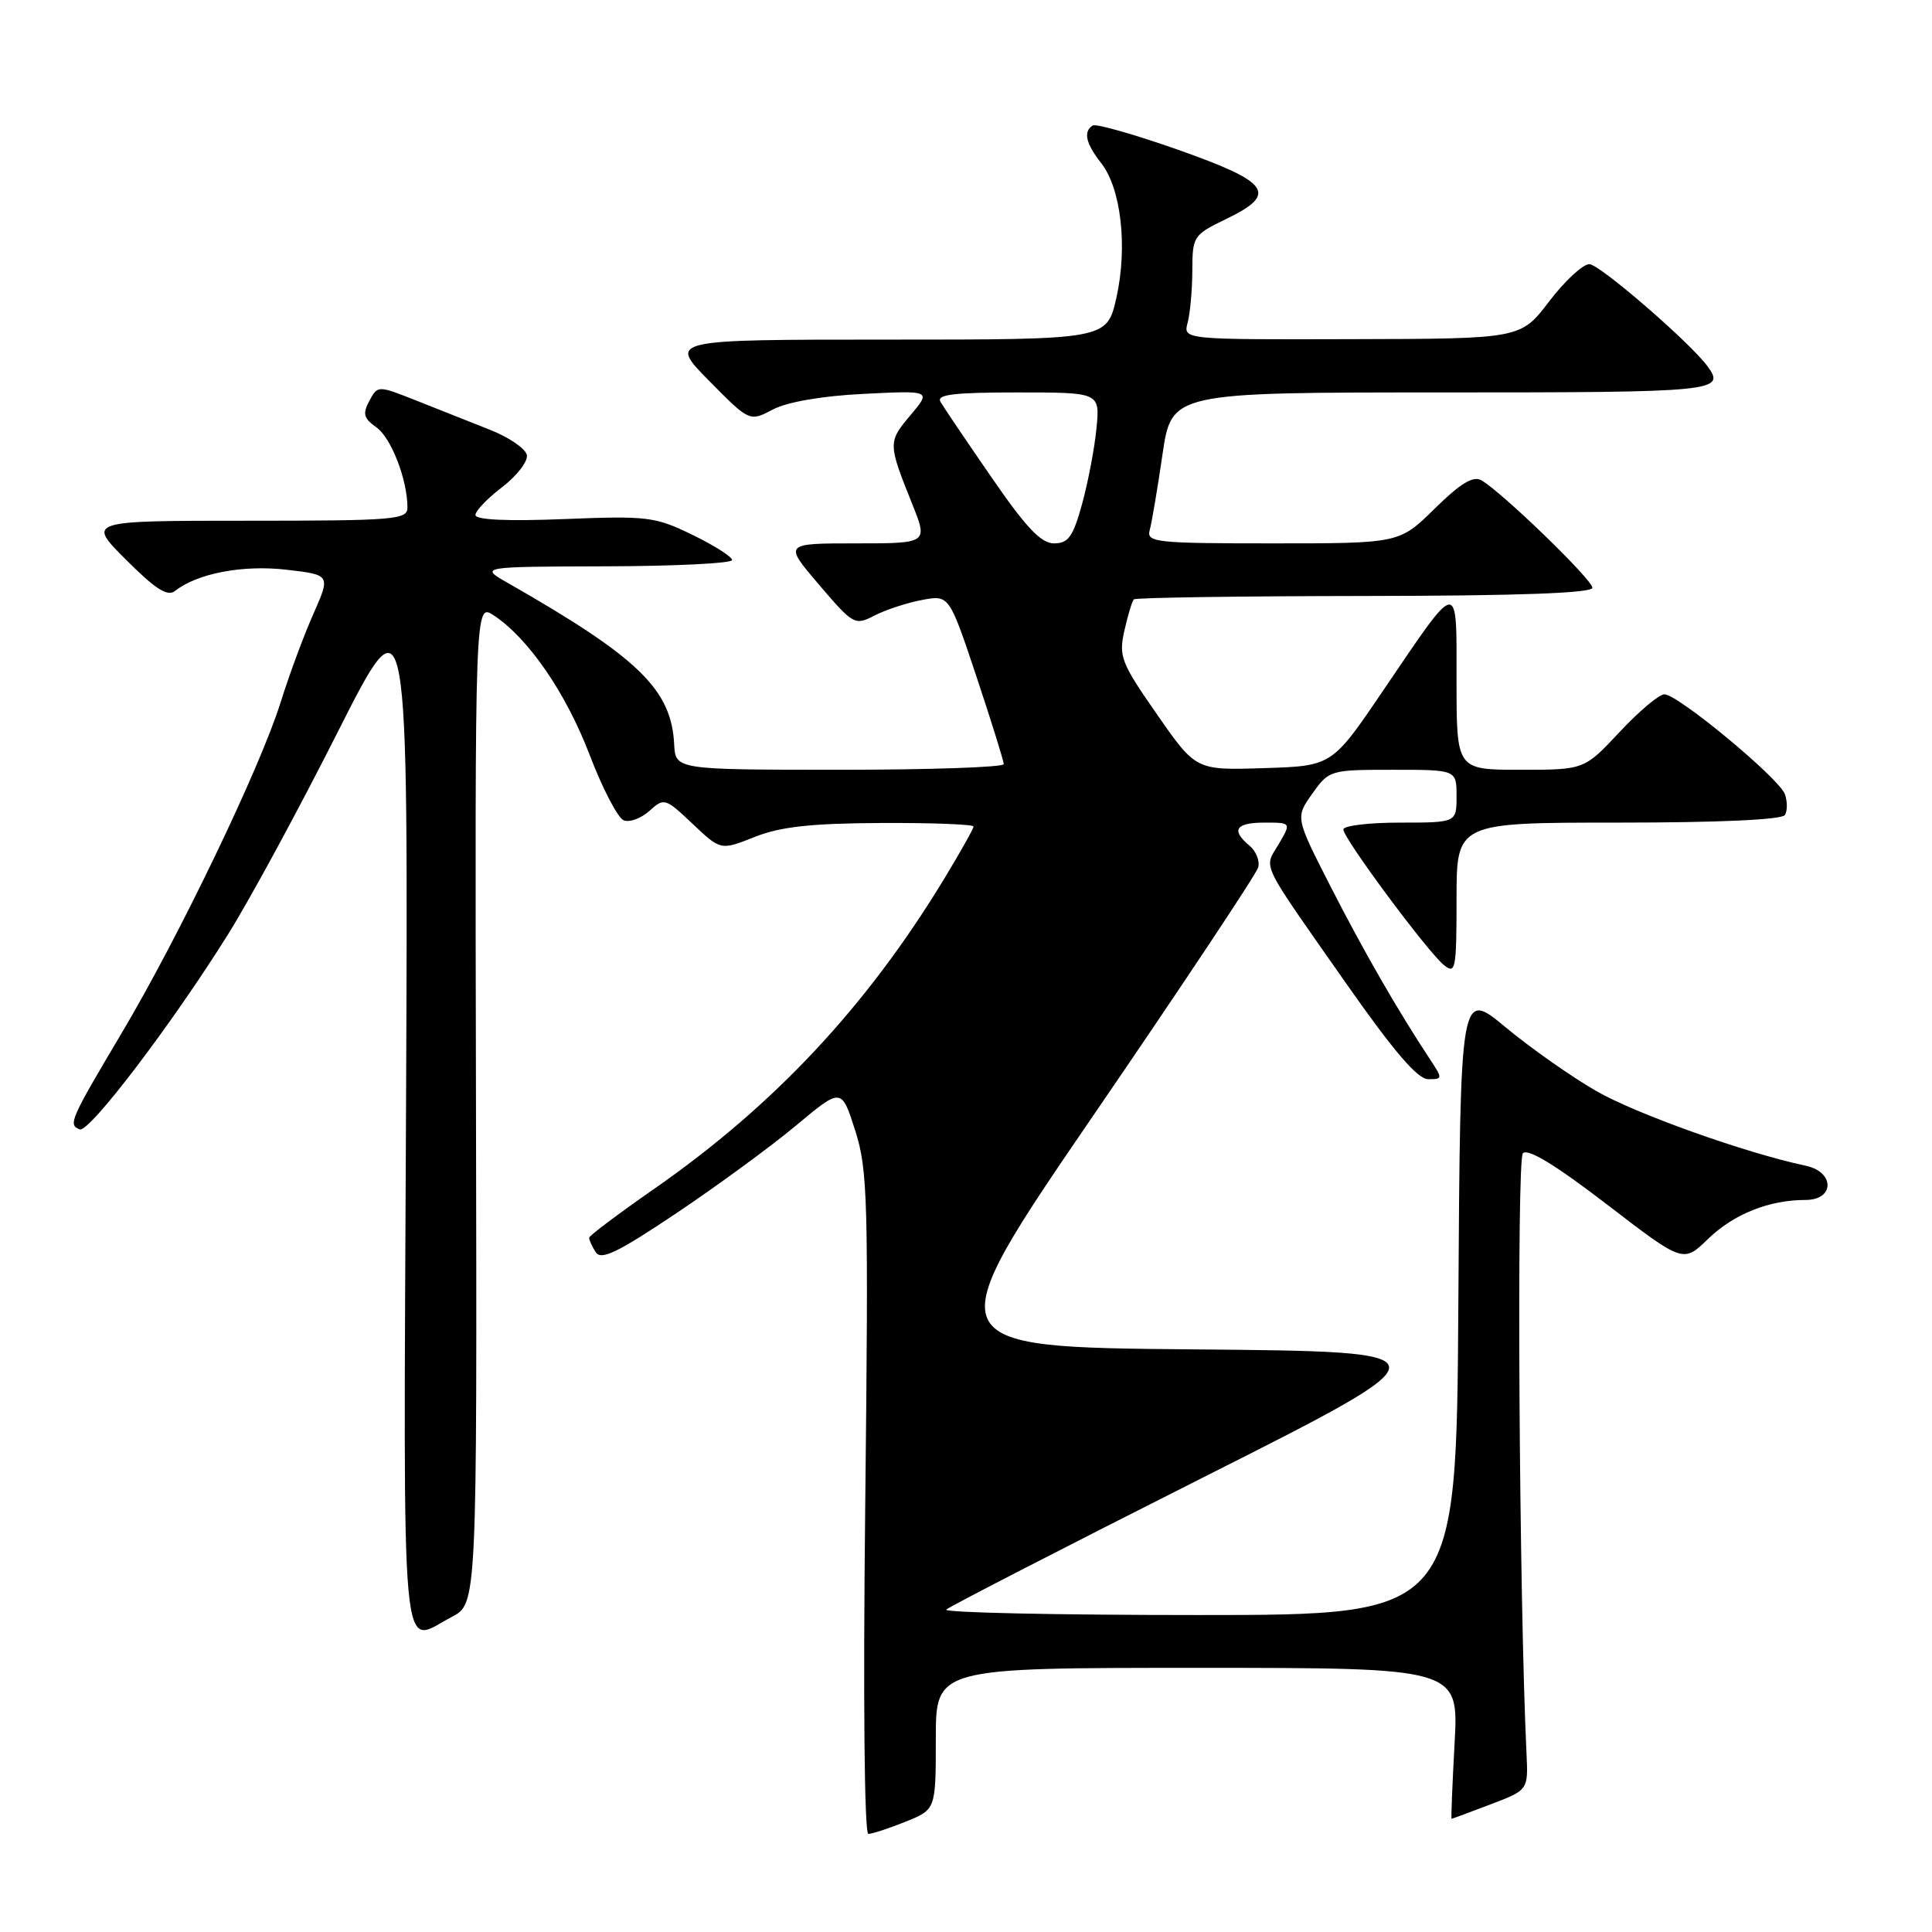 <?xml version="1.0" encoding="UTF-8" standalone="no"?>
<!DOCTYPE svg PUBLIC "-//W3C//DTD SVG 1.1//EN" "http://www.w3.org/Graphics/SVG/1.1/DTD/svg11.dtd" >
<svg xmlns="http://www.w3.org/2000/svg" xmlns:xlink="http://www.w3.org/1999/xlink" version="1.1" viewBox="0 0 256 256">
 <g >
 <path fill="currentColor"
d=" M 119.98 241.39 C 124.00 239.78 124.00 239.78 124.00 230.39 C 124.00 221.00 124.00 221.00 158.65 221.00 C 193.29 221.00 193.29 221.00 192.74 231.00 C 192.44 236.50 192.26 241.00 192.34 241.00 C 192.43 241.00 194.75 240.14 197.50 239.09 C 202.50 237.19 202.50 237.19 202.27 232.34 C 201.29 211.77 200.94 153.66 201.79 152.81 C 202.46 152.14 206.12 154.37 212.91 159.58 C 223.04 167.36 223.04 167.36 226.33 164.16 C 229.73 160.87 234.41 159.00 239.24 159.00 C 243.13 159.00 243.13 155.28 239.25 154.46 C 231.33 152.79 216.78 147.60 211.50 144.56 C 208.20 142.66 202.80 138.86 199.50 136.12 C 193.50 131.14 193.50 131.14 193.24 172.57 C 192.98 214.00 192.98 214.00 158.82 214.00 C 140.04 214.00 124.99 213.68 125.38 213.28 C 125.78 212.89 141.04 205.04 159.30 195.83 C 192.50 179.10 192.50 179.10 158.18 178.80 C 123.86 178.50 123.86 178.50 145.08 147.50 C 156.75 130.45 166.49 115.79 166.72 114.93 C 166.95 114.07 166.43 112.77 165.57 112.06 C 163.08 109.99 163.72 109.00 167.56 109.00 C 171.11 109.00 171.11 109.00 169.43 111.86 C 167.46 115.18 166.76 113.73 178.38 130.32 C 184.68 139.31 187.84 143.00 189.25 143.00 C 191.18 143.00 191.19 142.94 189.41 140.25 C 185.23 133.93 180.64 125.95 176.28 117.41 C 171.64 108.32 171.64 108.32 173.89 105.16 C 176.11 102.04 176.25 102.00 184.57 102.00 C 193.00 102.00 193.00 102.00 193.00 105.50 C 193.00 109.00 193.00 109.00 185.50 109.00 C 181.38 109.00 178.00 109.41 178.00 109.91 C 178.00 111.08 189.11 126.06 191.32 127.87 C 192.87 129.14 193.00 128.47 193.00 119.12 C 193.00 109.00 193.00 109.00 214.44 109.00 C 227.78 109.00 236.12 108.62 236.51 107.99 C 236.85 107.44 236.85 106.20 236.51 105.24 C 235.77 103.14 222.33 92.00 220.54 92.00 C 219.84 92.00 217.17 94.25 214.60 97.00 C 209.92 102.00 209.92 102.00 201.46 102.00 C 193.00 102.00 193.00 102.00 193.00 90.29 C 193.00 76.55 193.46 76.49 183.27 91.51 C 176.50 101.50 176.50 101.50 167.48 101.78 C 158.46 102.07 158.46 102.07 153.31 94.66 C 148.53 87.80 148.22 86.98 148.99 83.55 C 149.45 81.51 150.01 79.65 150.24 79.42 C 150.47 79.19 164.24 78.99 180.83 78.97 C 201.23 78.95 211.00 78.59 211.00 77.88 C 211.00 76.81 199.00 65.19 196.29 63.64 C 195.20 63.02 193.52 64.04 190.11 67.39 C 185.43 72.00 185.43 72.00 168.65 72.00 C 153.15 72.00 151.90 71.87 152.34 70.25 C 152.61 69.29 153.37 64.79 154.03 60.25 C 155.24 52.00 155.24 52.00 191.12 52.00 C 227.53 52.00 228.73 51.88 226.23 48.50 C 223.89 45.34 211.93 35.00 210.60 35.00 C 209.74 35.00 207.34 37.22 205.27 39.94 C 201.50 44.89 201.50 44.89 179.13 44.94 C 156.77 45.00 156.77 45.00 157.37 42.75 C 157.70 41.51 157.98 38.40 157.99 35.84 C 158.00 31.30 158.12 31.12 162.55 28.98 C 169.37 25.67 168.28 24.14 156.03 19.82 C 150.28 17.80 145.22 16.36 144.79 16.63 C 143.51 17.42 143.87 19.02 145.91 21.61 C 148.56 24.98 149.43 32.71 147.93 39.44 C 146.68 45.00 146.68 45.00 117.63 45.00 C 88.57 45.00 88.57 45.00 93.94 50.44 C 99.32 55.89 99.32 55.89 102.41 54.26 C 104.32 53.26 108.92 52.46 114.45 52.19 C 123.40 51.74 123.40 51.74 120.63 55.03 C 117.65 58.56 117.66 58.77 120.86 66.75 C 122.97 72.00 122.97 72.00 113.41 72.00 C 103.85 72.00 103.85 72.00 108.52 77.47 C 113.07 82.80 113.27 82.91 115.88 81.56 C 117.36 80.80 120.19 79.87 122.17 79.50 C 125.77 78.82 125.77 78.82 129.39 89.66 C 131.37 95.62 133.00 100.84 133.00 101.25 C 133.00 101.66 123.21 102.00 111.25 102.00 C 89.50 101.99 89.50 101.99 89.33 98.60 C 88.96 91.36 84.60 87.13 67.37 77.29 C 63.50 75.09 63.50 75.09 80.25 75.04 C 89.46 75.02 97.00 74.64 97.00 74.21 C 97.00 73.77 94.64 72.27 91.75 70.87 C 86.81 68.46 85.81 68.34 74.75 68.78 C 67.22 69.08 63.00 68.89 63.00 68.24 C 63.00 67.69 64.60 66.02 66.56 64.53 C 68.51 63.03 69.97 61.13 69.81 60.29 C 69.64 59.45 67.47 57.96 65.00 56.98 C 62.52 56.00 58.15 54.26 55.27 53.12 C 50.05 51.05 50.05 51.05 48.94 53.12 C 48.02 54.83 48.19 55.44 49.87 56.62 C 51.83 58.00 53.98 63.54 53.99 67.25 C 54.00 68.86 52.32 69.00 32.76 69.00 C 11.52 69.00 11.52 69.00 16.70 74.17 C 20.60 78.07 22.20 79.09 23.19 78.31 C 26.11 75.98 32.18 74.82 37.95 75.49 C 43.81 76.17 43.81 76.17 41.51 81.38 C 40.24 84.24 38.30 89.49 37.19 93.04 C 34.47 101.75 23.71 124.13 16.08 136.96 C 9.29 148.39 8.99 149.06 10.57 149.65 C 11.82 150.11 22.80 135.68 30.22 123.80 C 33.08 119.24 39.62 107.17 44.75 97.00 C 54.10 78.50 54.10 78.50 53.80 147.25 C 53.46 223.24 52.97 217.83 59.86 214.25 C 63.21 212.50 63.21 212.50 63.07 146.21 C 62.93 79.91 62.93 79.91 65.41 81.53 C 69.99 84.54 74.98 91.79 78.12 100.00 C 79.83 104.48 81.87 108.40 82.65 108.70 C 83.44 109.00 84.97 108.43 86.06 107.44 C 87.99 105.69 88.16 105.74 91.78 109.17 C 95.50 112.69 95.50 112.69 100.00 110.90 C 103.43 109.54 107.42 109.10 116.75 109.05 C 123.49 109.02 129.00 109.23 129.00 109.52 C 129.00 109.80 127.24 112.93 125.09 116.48 C 114.82 133.38 102.60 146.44 86.71 157.51 C 81.98 160.80 78.09 163.72 78.07 164.00 C 78.05 164.28 78.43 165.14 78.93 165.91 C 79.64 167.04 81.81 165.99 89.66 160.73 C 95.07 157.10 102.20 151.88 105.50 149.12 C 111.50 144.11 111.50 144.11 113.32 149.80 C 114.99 155.05 115.09 158.93 114.65 199.25 C 114.36 224.85 114.53 243.00 115.06 243.00 C 115.55 243.00 117.77 242.28 119.98 241.39 Z  M 131.38 63.25 C 128.06 58.44 125.02 53.94 124.62 53.25 C 124.05 52.28 126.34 52.00 134.82 52.00 C 145.75 52.00 145.75 52.00 145.29 56.75 C 145.04 59.36 144.18 63.86 143.39 66.75 C 142.19 71.12 141.56 72.00 139.67 72.00 C 137.94 72.00 135.96 69.91 131.38 63.25 Z "/>
</g>
</svg>